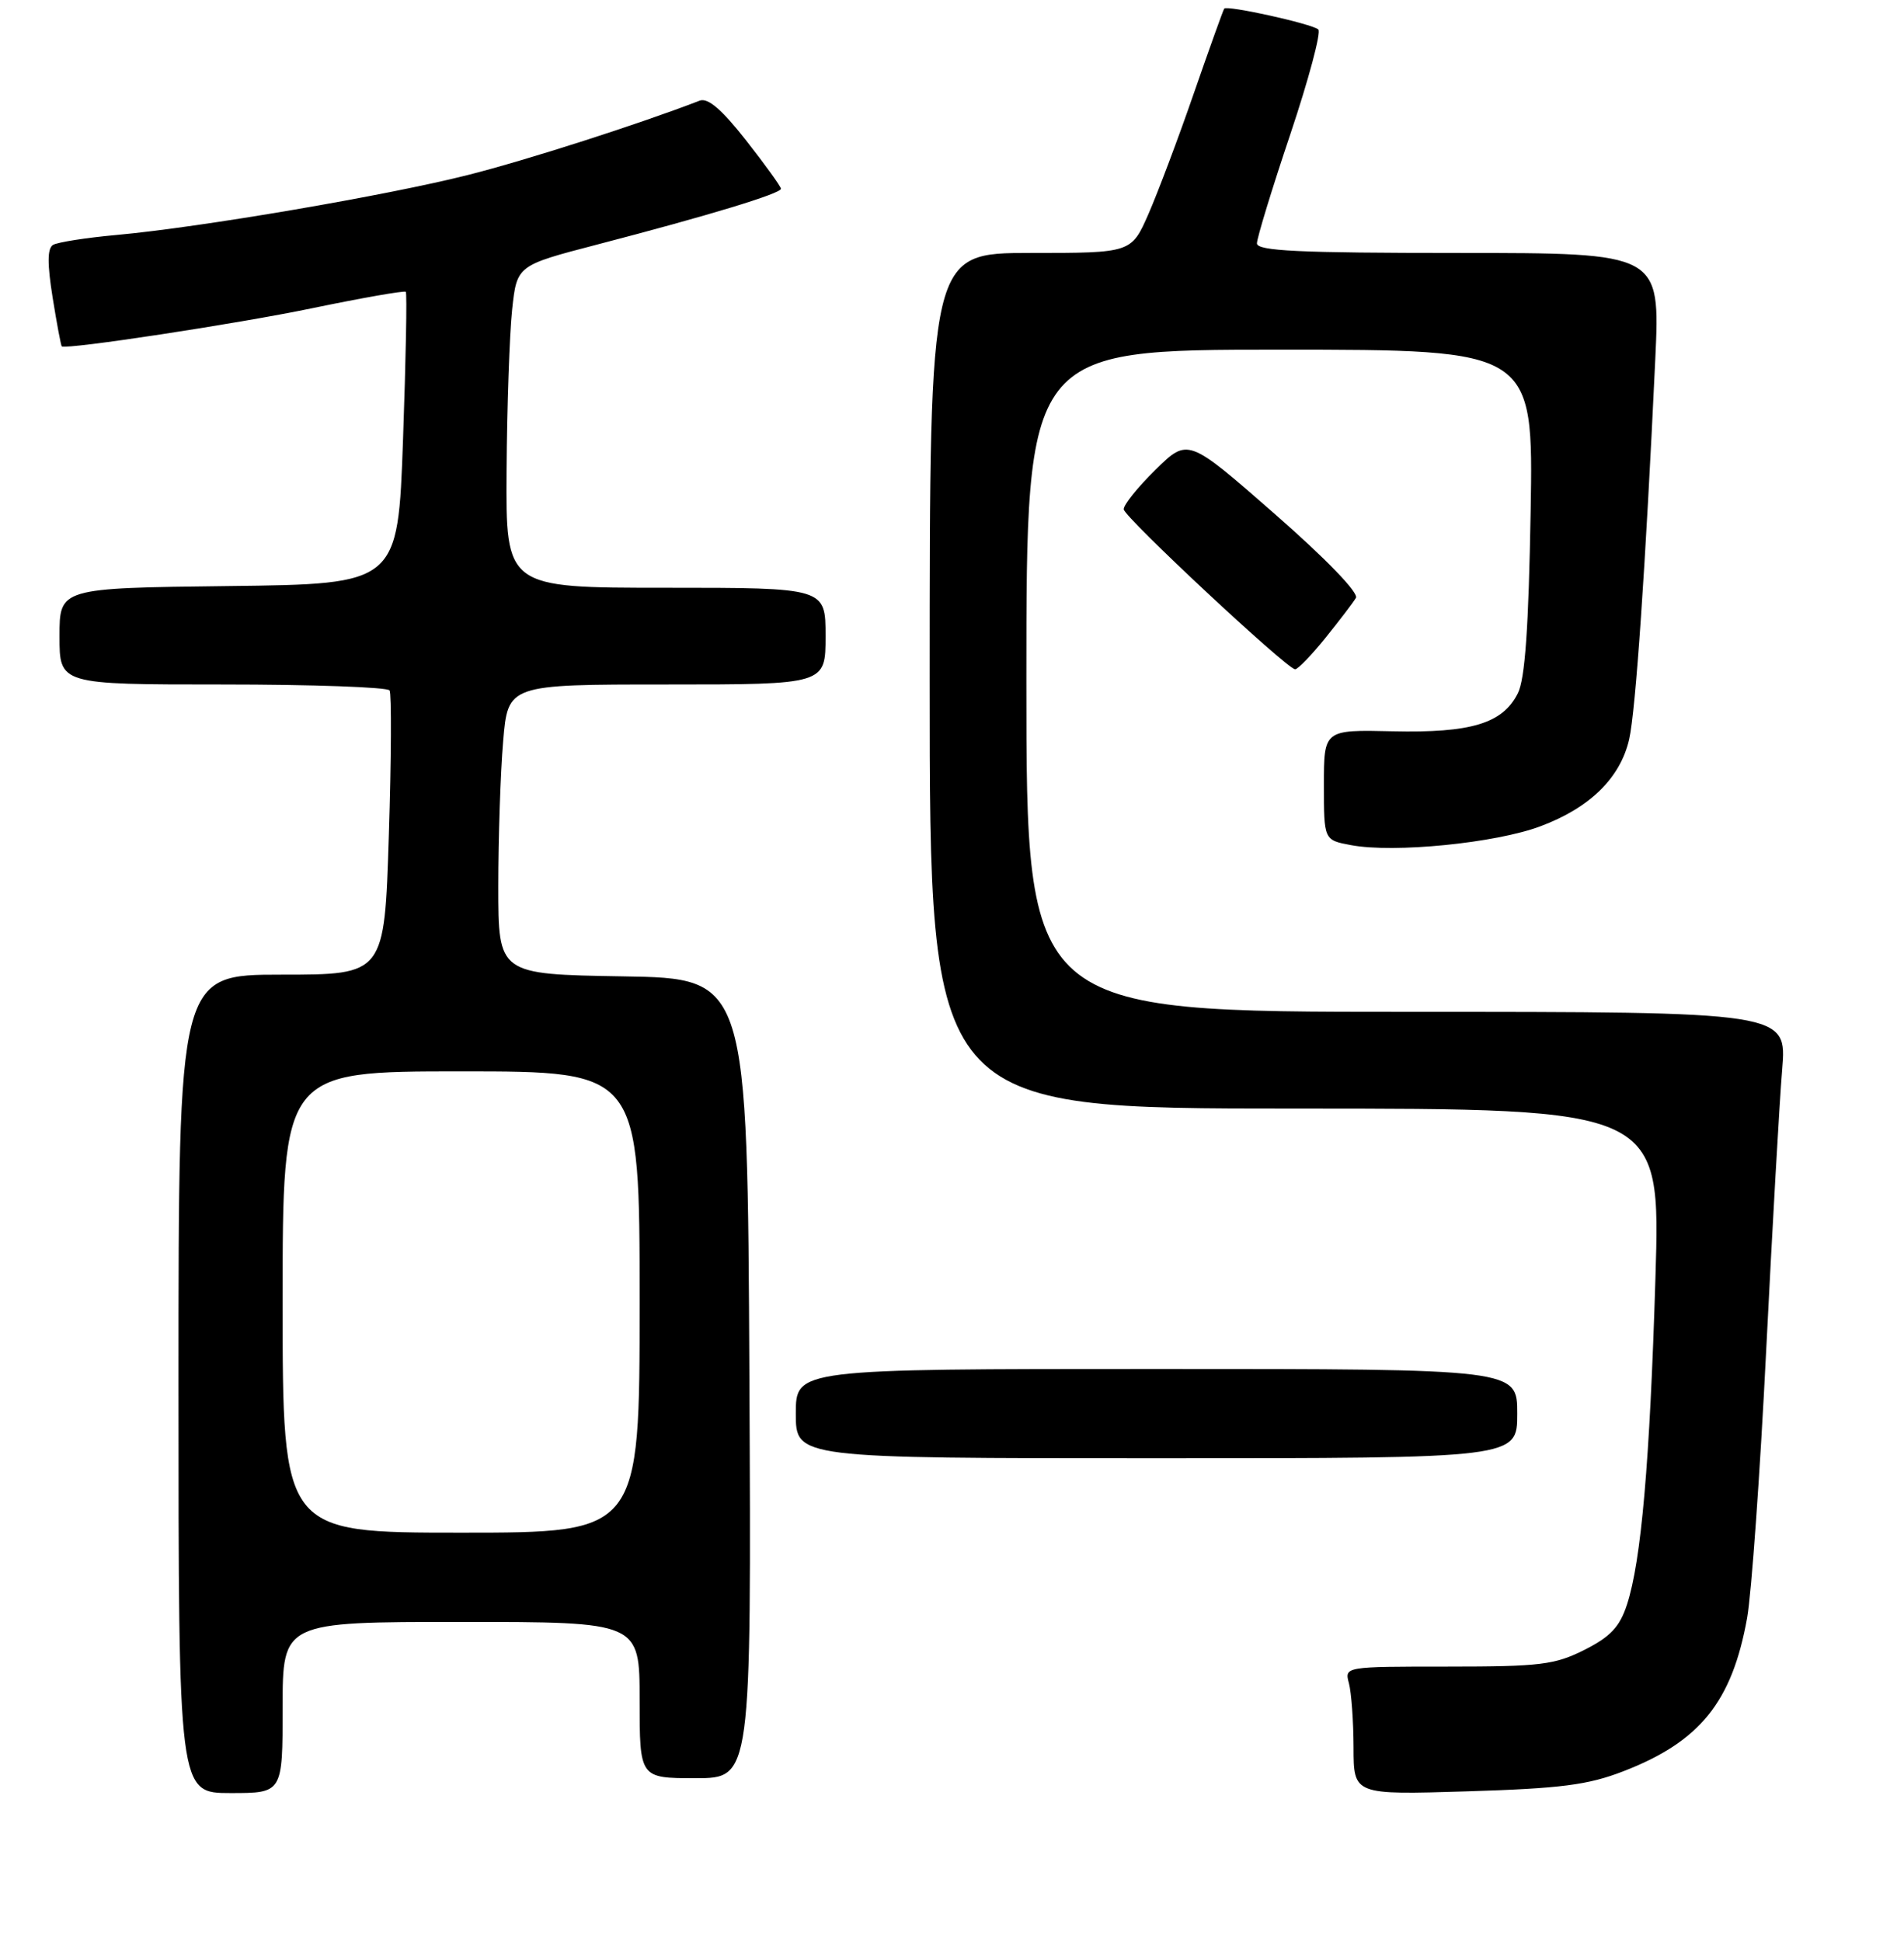 <?xml version="1.0" encoding="UTF-8" standalone="no"?>
<!DOCTYPE svg PUBLIC "-//W3C//DTD SVG 1.1//EN" "http://www.w3.org/Graphics/SVG/1.1/DTD/svg11.dtd" >
<svg xmlns="http://www.w3.org/2000/svg" xmlns:xlink="http://www.w3.org/1999/xlink" version="1.1" viewBox="0 0 256 261">
 <g >
 <path fill="currentColor"
d=" M 38.00 229.50 C 38.00 218.00 38.00 218.00 62.00 218.00 C 86.00 218.00 86.00 218.00 86.00 228.50 C 86.00 239.00 86.00 239.00 93.51 239.00 C 101.02 239.00 101.02 239.00 100.76 185.25 C 100.50 131.50 100.50 131.50 83.75 131.23 C 67.00 130.95 67.00 130.95 67.00 119.13 C 67.00 112.62 67.29 103.86 67.65 99.65 C 68.29 92.00 68.29 92.00 89.65 92.00 C 111.00 92.00 111.00 92.00 111.00 85.50 C 111.00 79.00 111.00 79.00 89.50 79.00 C 68.00 79.00 68.00 79.00 68.11 63.25 C 68.17 54.59 68.51 44.84 68.86 41.59 C 69.50 35.68 69.50 35.68 80.29 32.87 C 95.24 28.98 105.00 26.02 105.00 25.37 C 105.00 25.08 102.89 22.15 100.32 18.88 C 97.05 14.71 95.17 13.10 94.07 13.53 C 85.97 16.66 70.86 21.51 62.99 23.50 C 52.08 26.27 26.95 30.56 15.69 31.58 C 11.57 31.95 7.72 32.56 7.12 32.92 C 6.36 33.40 6.35 35.46 7.08 40.02 C 7.65 43.56 8.20 46.50 8.31 46.56 C 9.07 46.99 31.78 43.54 41.86 41.45 C 48.66 40.04 54.37 39.04 54.56 39.22 C 54.74 39.40 54.57 48.32 54.19 59.03 C 53.50 78.50 53.50 78.50 30.75 78.77 C 8.00 79.04 8.00 79.04 8.00 85.52 C 8.00 92.00 8.00 92.00 29.94 92.00 C 42.01 92.00 52.10 92.36 52.38 92.80 C 52.65 93.24 52.61 102.01 52.28 112.30 C 51.69 131.00 51.69 131.00 37.85 131.00 C 24.00 131.00 24.00 131.00 24.00 186.00 C 24.00 241.00 24.00 241.00 31.00 241.00 C 38.00 241.00 38.00 241.00 38.00 229.50 Z  M 218.27 238.07 C 228.57 234.09 232.88 228.75 234.91 217.45 C 235.49 214.18 236.65 198.00 237.47 181.50 C 238.30 165.00 239.26 148.01 239.62 143.75 C 240.26 136.00 240.26 136.00 189.13 136.00 C 138.00 136.00 138.00 136.00 138.00 91.50 C 138.00 47.00 138.00 47.00 172.08 47.00 C 206.17 47.00 206.17 47.00 205.80 68.75 C 205.53 84.32 205.05 91.26 204.08 93.18 C 202.05 97.24 197.80 98.53 187.25 98.29 C 178.00 98.08 178.00 98.08 178.00 105.50 C 178.00 112.91 178.00 112.91 181.64 113.59 C 187.42 114.68 201.08 113.32 207.11 111.06 C 213.77 108.57 217.85 104.57 219.05 99.36 C 219.92 95.56 221.25 76.16 222.56 48.25 C 223.22 34.00 223.22 34.00 196.11 34.00 C 174.62 34.00 169.00 33.73 169.00 32.71 C 169.00 32.00 171.02 25.38 173.50 18.01 C 175.97 10.63 177.66 4.31 177.25 3.96 C 176.36 3.19 164.95 0.67 164.60 1.16 C 164.46 1.35 162.63 6.45 160.53 12.50 C 158.44 18.55 155.68 25.86 154.42 28.75 C 152.11 34.00 152.11 34.00 138.56 34.00 C 125.00 34.00 125.00 34.00 125.00 91.50 C 125.00 149.00 125.00 149.00 174.14 149.00 C 223.28 149.00 223.28 149.00 222.58 171.75 C 221.82 196.63 220.67 209.78 218.75 215.68 C 217.77 218.67 216.53 219.99 213.04 221.75 C 209.05 223.76 207.10 224.00 194.67 224.00 C 180.77 224.00 180.77 224.00 181.37 226.25 C 181.70 227.49 181.98 231.37 181.99 234.87 C 182.00 241.24 182.00 241.24 197.25 240.77 C 209.87 240.38 213.49 239.92 218.27 238.07 Z  M 204.00 190.00 C 204.00 184.00 204.00 184.00 155.50 184.00 C 107.00 184.00 107.00 184.00 107.00 190.00 C 107.00 196.00 107.00 196.00 155.50 196.00 C 204.00 196.00 204.00 196.00 204.00 190.00 Z  M 178.20 85.75 C 180.09 83.41 181.94 80.99 182.31 80.36 C 182.71 79.68 178.26 75.08 171.35 69.04 C 159.72 58.86 159.72 58.86 155.36 63.14 C 152.96 65.49 151.04 67.89 151.09 68.46 C 151.18 69.53 173.00 89.89 174.13 89.96 C 174.48 89.98 176.31 88.09 178.20 85.75 Z  M 38.00 175.00 C 38.00 144.00 38.00 144.00 62.00 144.00 C 86.00 144.00 86.00 144.00 86.00 175.00 C 86.00 206.00 86.00 206.00 62.00 206.00 C 38.00 206.00 38.00 206.00 38.00 175.00 Z "/>
</g>
</svg>